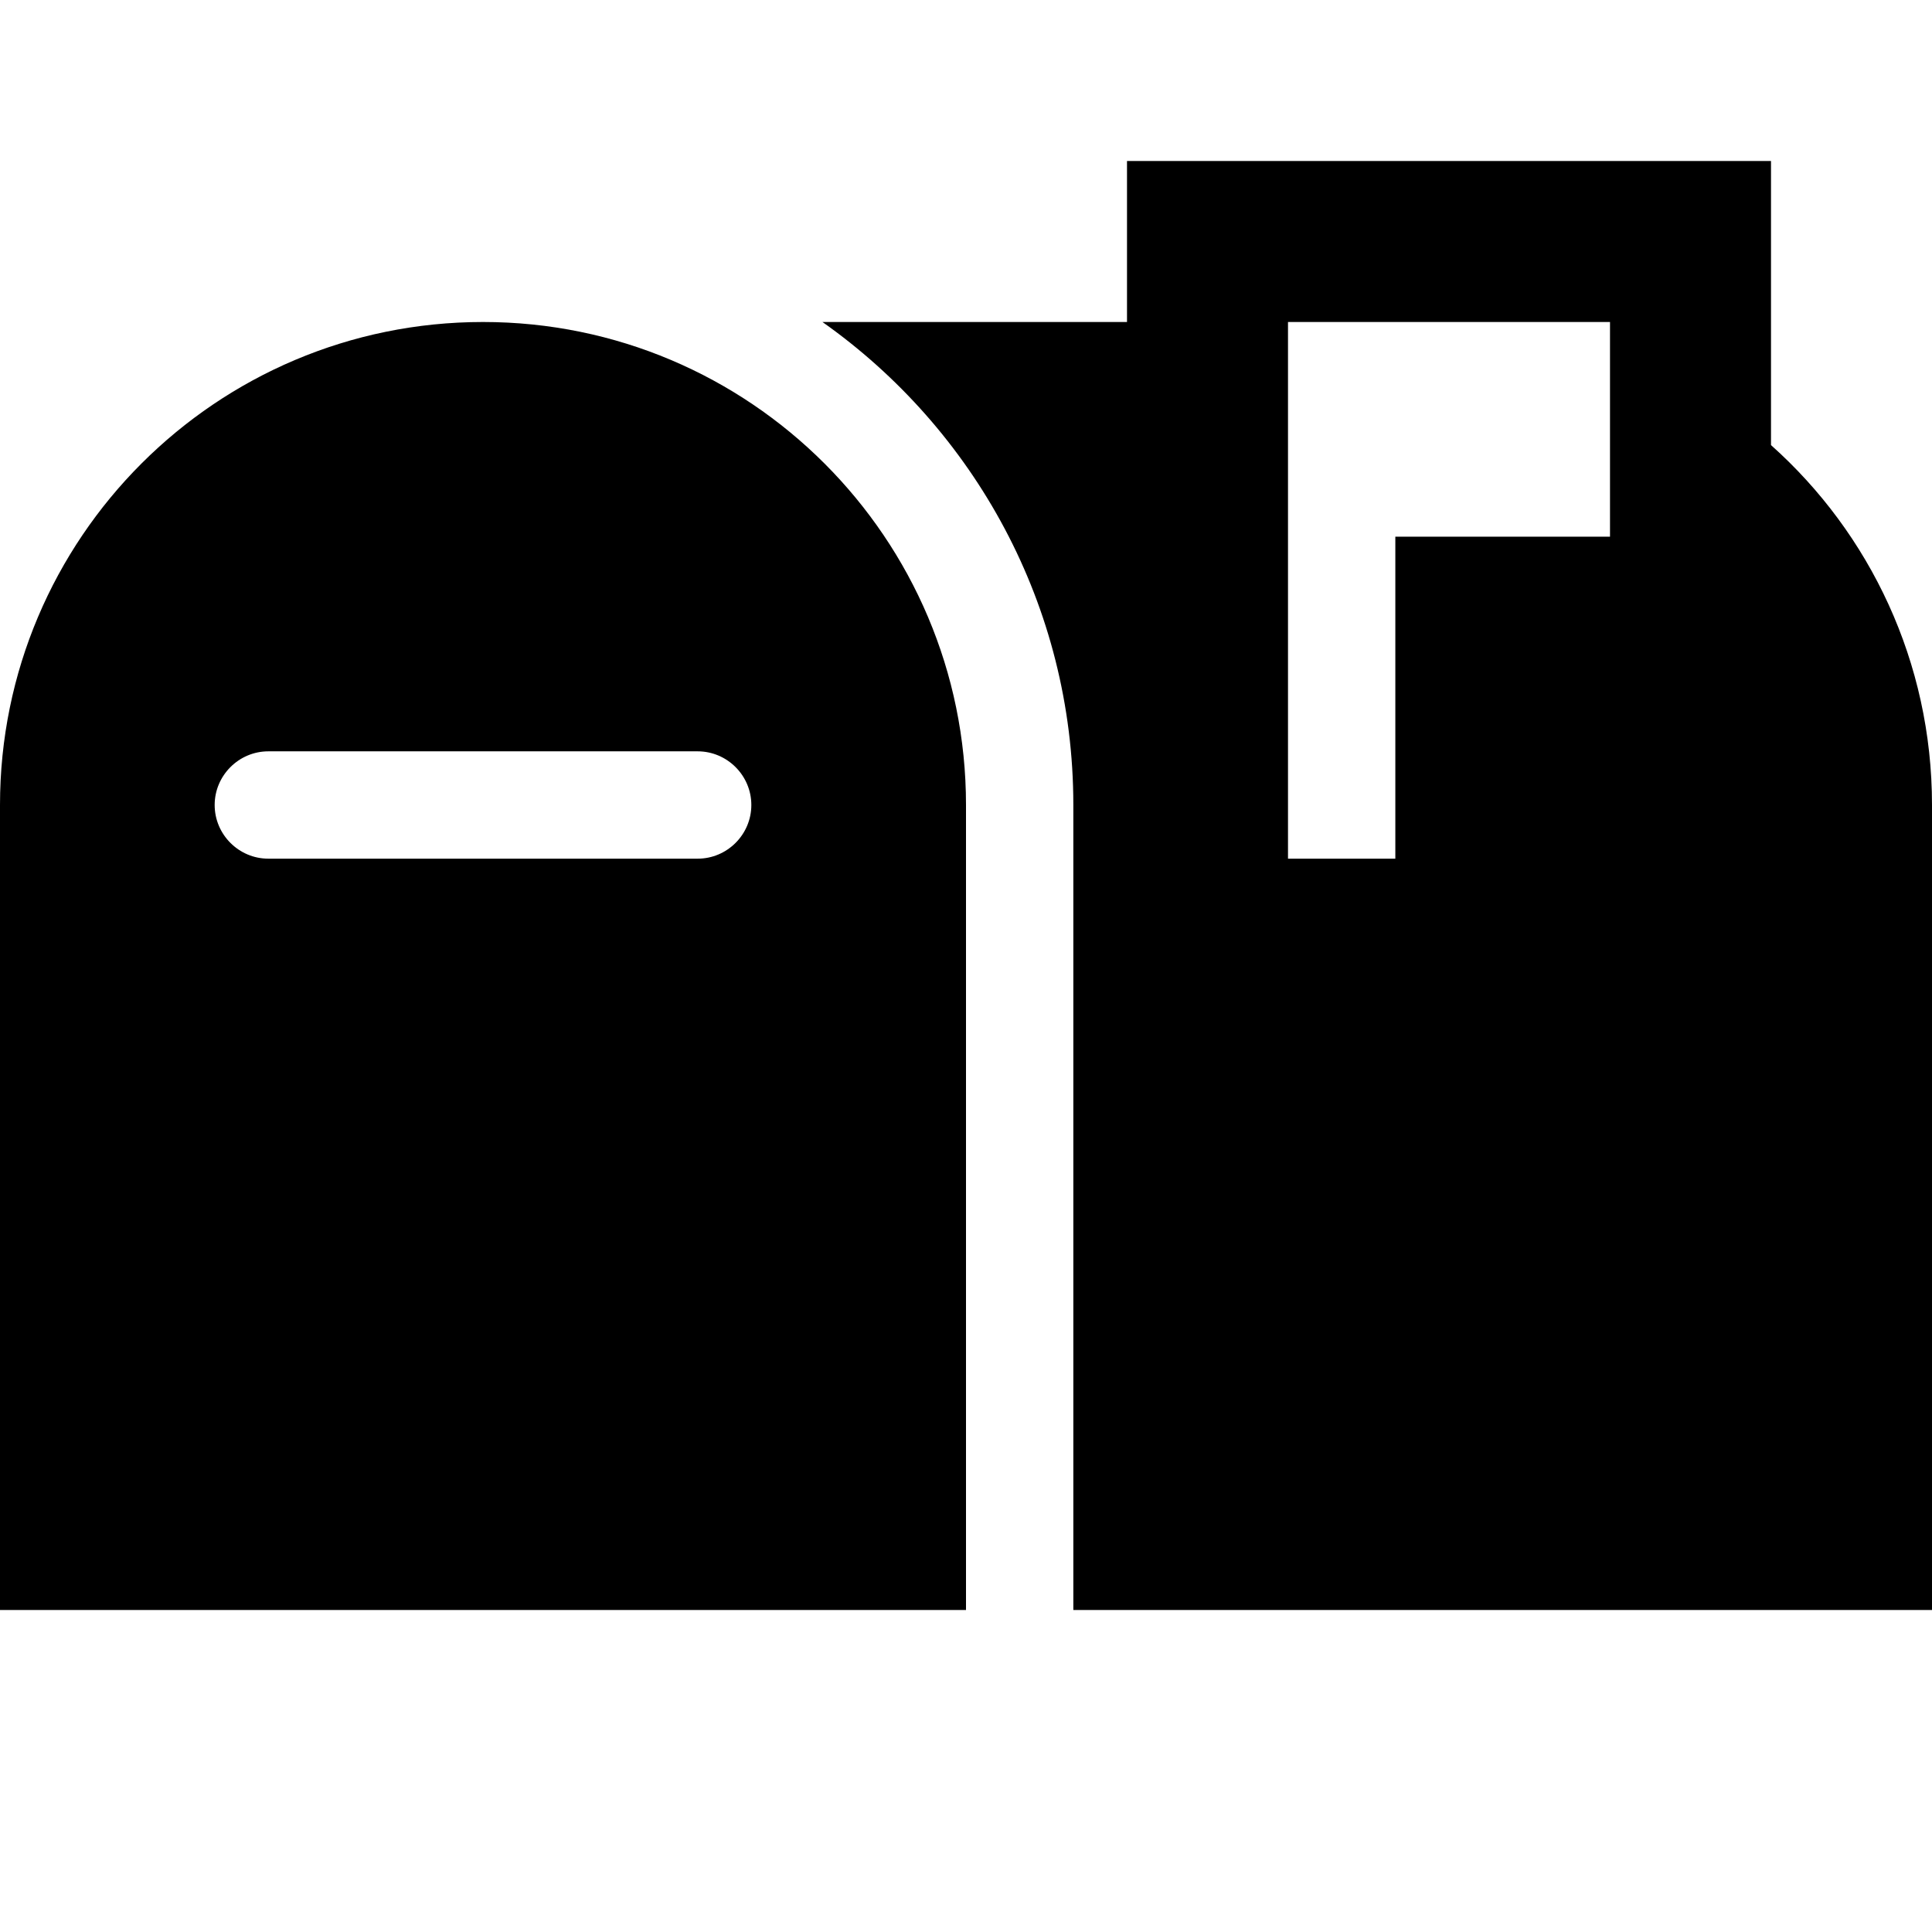 <svg xmlns="http://www.w3.org/2000/svg" width="24" height="24" viewBox="0 0 576 512"><path d="M576 208c0-42.6-18.5-81-48-107.3L528 80l0-64-64 0-64 0-64 0 0 48-90.8 0C290.4 95.9 320 148.5 320 208l0 240 256 0 0-240zM384 224l0-16 0-96 0-32 0-16 16 0 64 0 16 0 0 16 0 32 0 16-16 0-48 0 0 80 0 16-32 0zM0 208L0 448l288 0 0-240c0-79.5-64.5-144-144-144S0 128.5 0 208zm64 0c0-8.8 7.2-16 16-16l128 0c8.8 0 16 7.2 16 16s-7.2 16-16 16L80 224c-8.8 0-16-7.2-16-16z"/></svg>